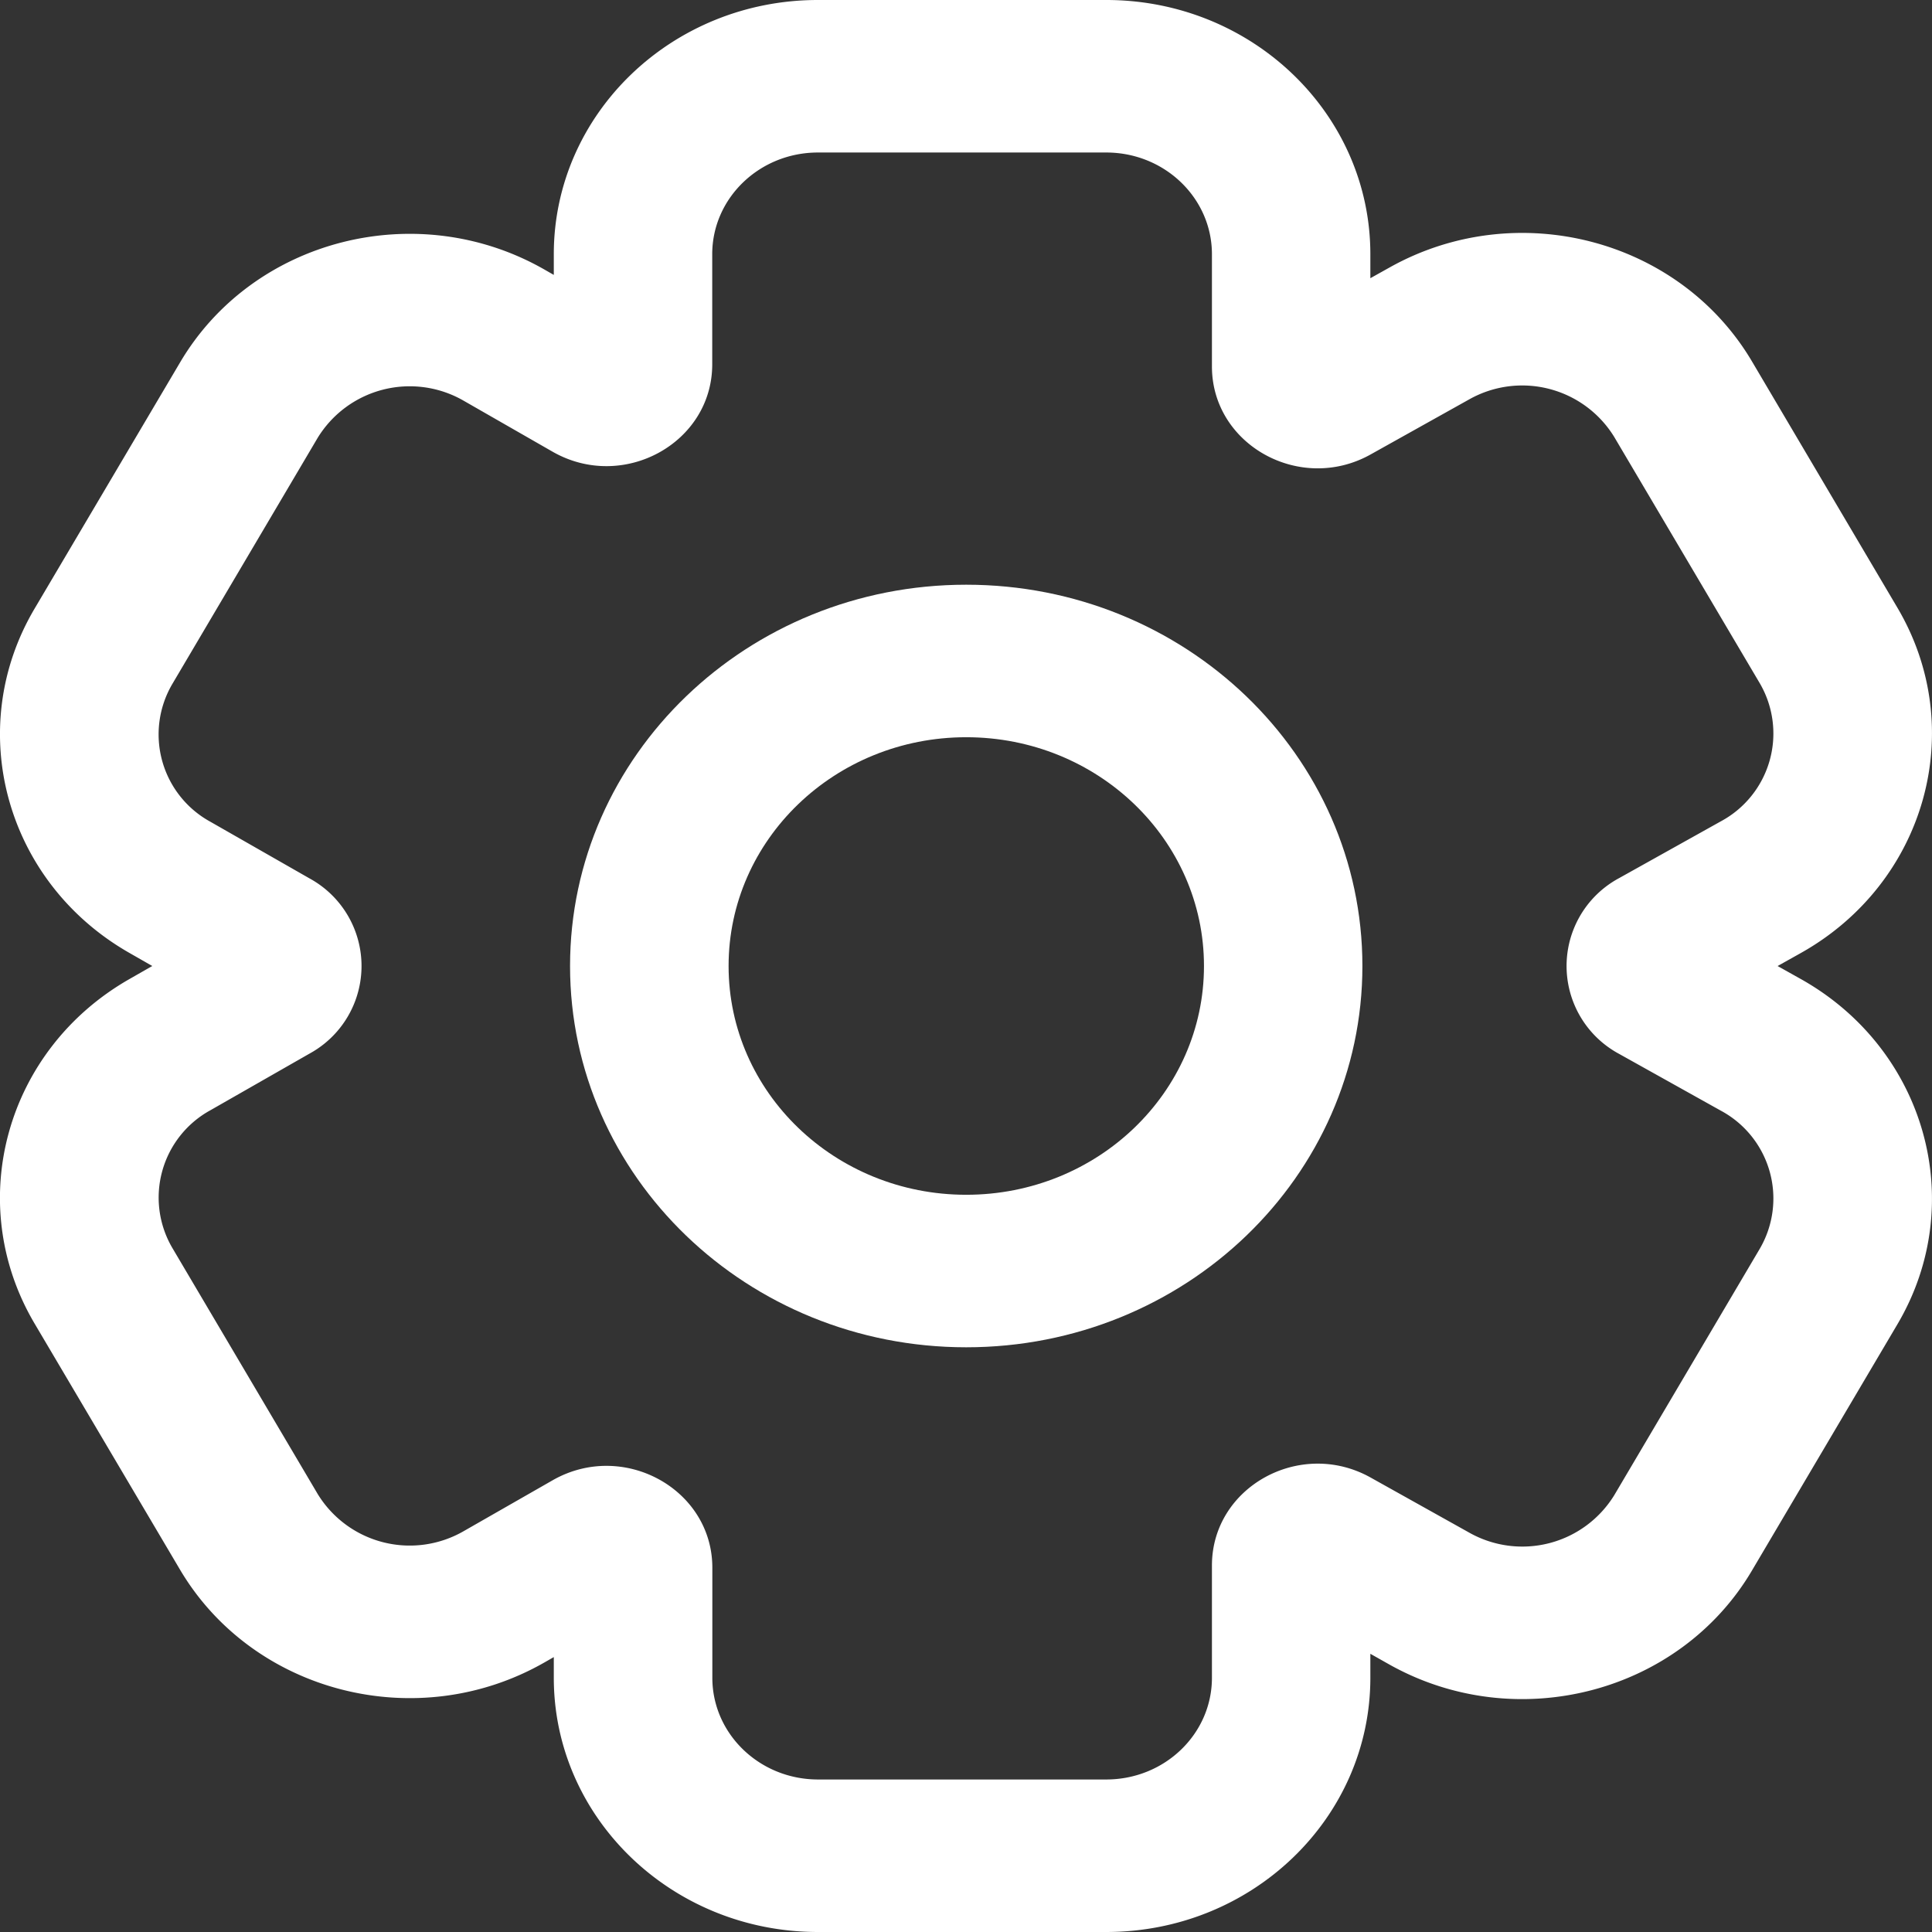 <svg xmlns="http://www.w3.org/2000/svg" width="17" height="17" viewBox="90 975 17 17"><rect x="90" y="975" width="17" height="17" fill="#333333" stroke="none"/><g data-name="setting-1-svgrepo-com"><path d="M98.502 981.487c-1.155 0-2.091.901-2.091 2.013 0 1.112.936 2.013 2.091 2.013 1.156 0 2.092-.901 2.092-2.013 0-1.112-.936-2.013-2.092-2.013Zm-3.486 2.013c0-1.853 1.561-3.355 3.486-3.355 1.926 0 3.486 1.502 3.486 3.355s-1.56 3.355-3.486 3.355c-1.925 0-3.486-1.502-3.486-3.355Z" fill="#fff" fill-rule="evenodd" data-name="Path 4452"/><path d="m105.641 983.5.2.112c1.104.616 1.485 1.973.855 3.04l-1.28 2.167c-.637 1.08-2.069 1.453-3.186.83l-.172-.097v.211c0 1.236-1.04 2.237-2.324 2.237h-2.537c-1.283 0-2.324-1.001-2.324-2.237v-.182l-.082.047c-1.119.64-2.565.27-3.208-.818l-1.28-2.166c-.625-1.06-.254-2.406.834-3.028l.203-.116-.203-.116c-1.088-.622-1.459-1.969-.833-3.028l1.28-2.166c.642-1.089 2.088-1.458 3.207-.818l.082.047v-.182c0-1.236 1.04-2.237 2.324-2.237h2.537c1.284 0 2.324 1.001 2.324 2.237v.211l.172-.096c1.117-.624 2.549-.251 3.187.83l1.279 2.166c.63 1.067.249 2.424-.854 3.04l-.2.112Zm-1.393.774a.878.878 0 0 1 0-1.548l.894-.499a.877.877 0 0 0 .342-1.216l-1.28-2.166a.95.95 0 0 0-1.274-.332l-.87.486c-.62.346-1.396-.085-1.396-.774v-.988c0-.494-.416-.895-.93-.895h-2.537c-.513 0-.93.4-.93.895v.969c0 .693-.784 1.123-1.404.769l-.785-.45a.95.95 0 0 0-1.283.328l-1.279 2.166a.876.876 0 0 0 .334 1.211l.875.5a.878.878 0 0 1 0 1.54l-.875.5a.876.876 0 0 0-.334 1.21l1.28 2.167a.95.95 0 0 0 1.282.327l.785-.449c.62-.354 1.405.076 1.405.77v.968c0 .494.416.895.93.895h2.536c.514 0 .93-.4.93-.895v-.988c0-.69.776-1.12 1.396-.774l.87.486a.95.95 0 0 0 1.275-.332l1.279-2.166a.877.877 0 0 0-.342-1.216l-.894-.499Z" fill="#fff" fill-rule="evenodd" data-name="Path 4453"/></g></svg>